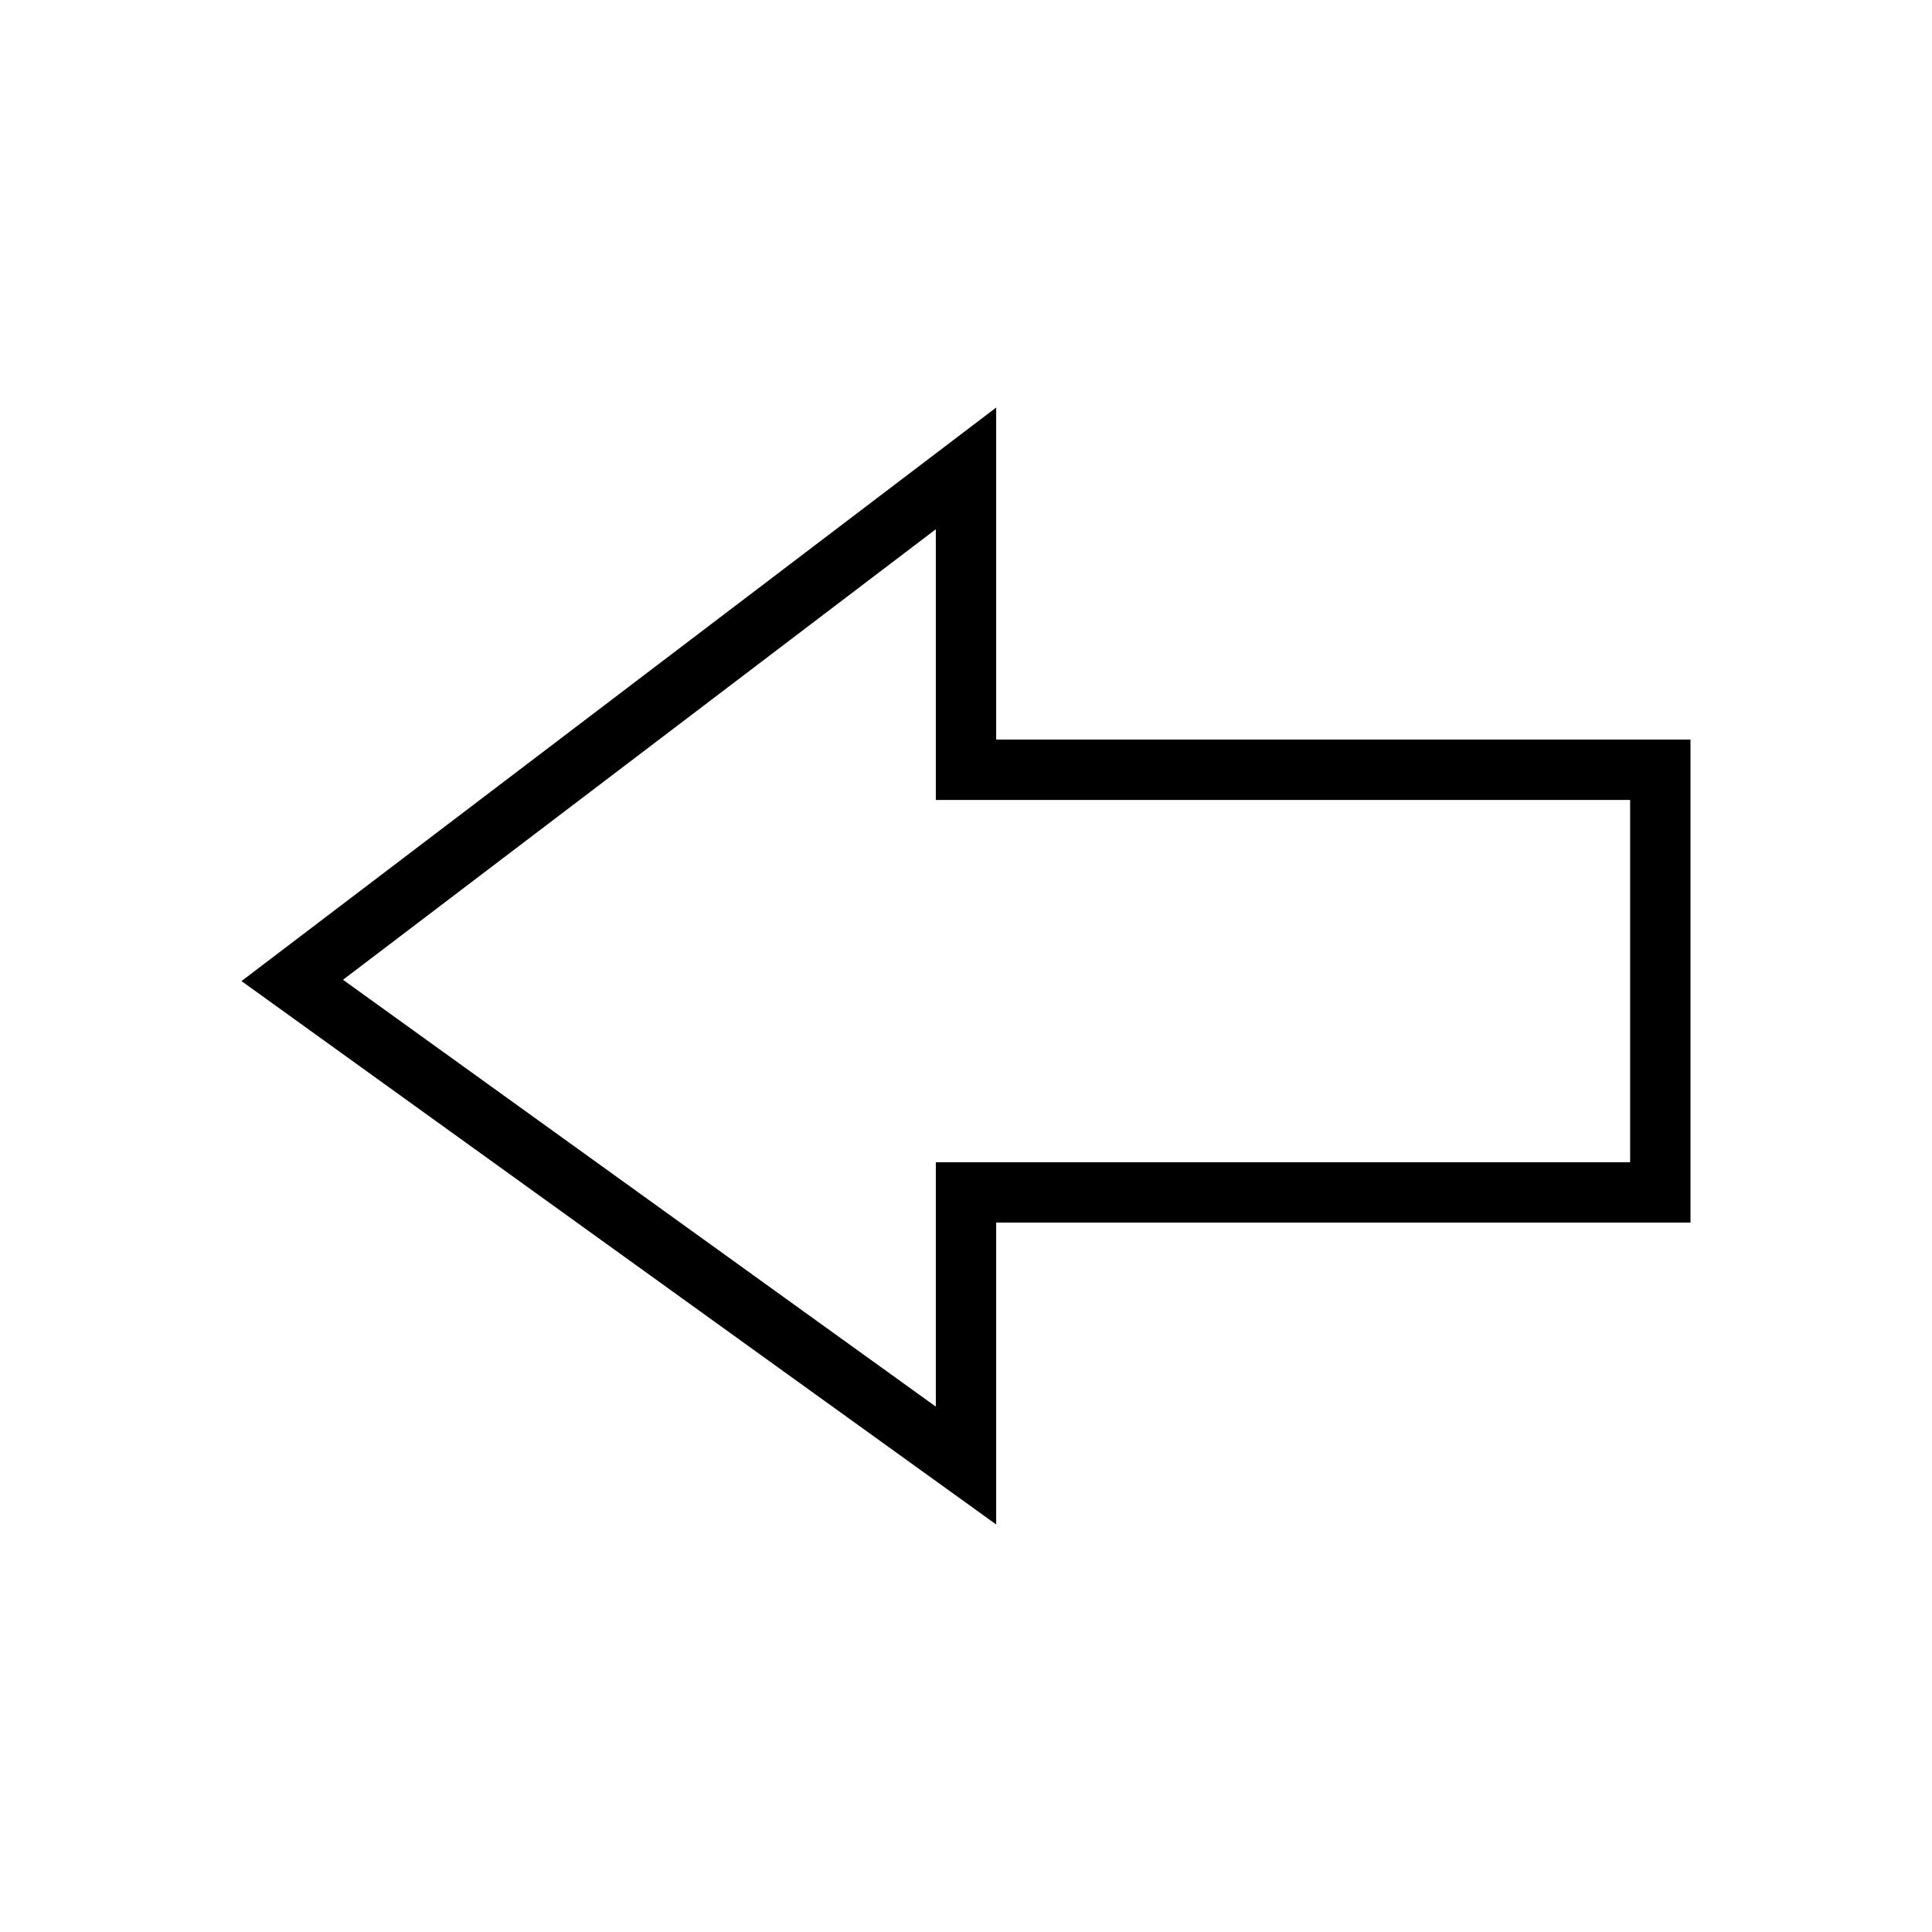 <svg xmlns="http://www.w3.org/2000/svg" width="64" height="64" viewBox="0 0 64 64">
    <path fill="none" fill-rule="evenodd" stroke="#000" stroke-width="2" d="M55 25.5H32v-9.984L9.681 32.478 32 48.548V39.5h23v-14z"/>
</svg>
